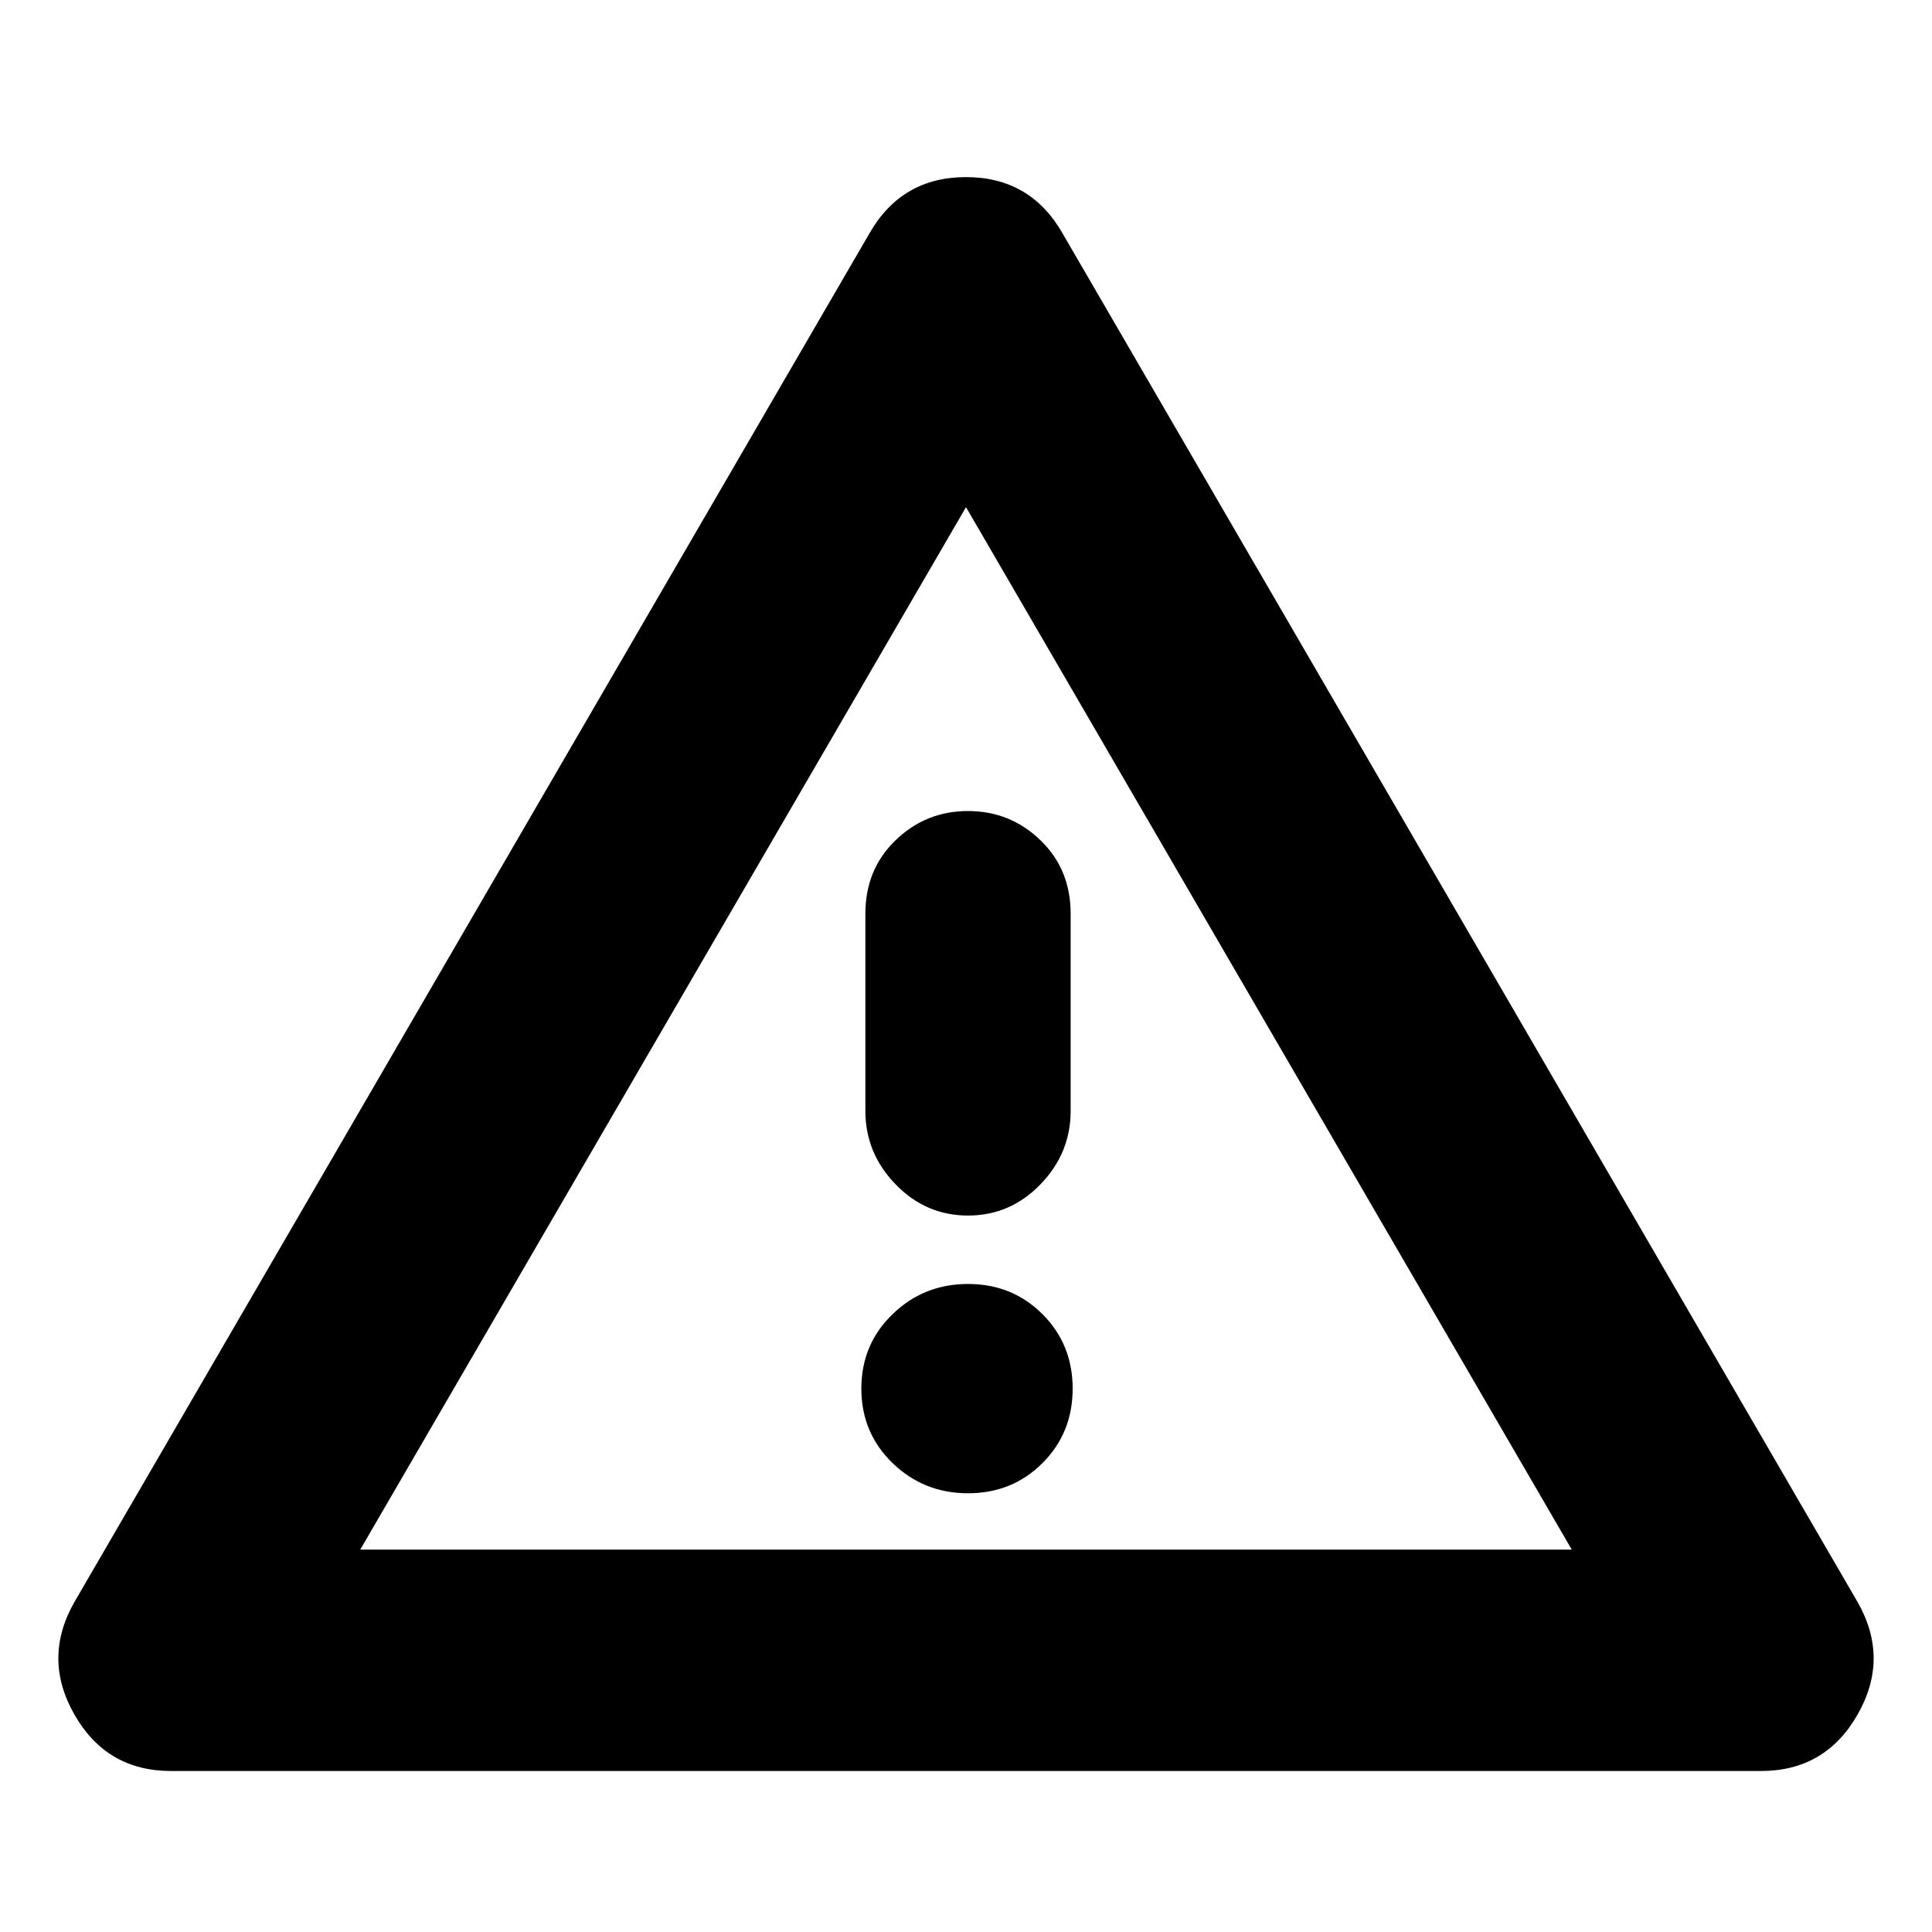 <svg xmlns="http://www.w3.org/2000/svg" height="24" width="24"><path d="M12 12.775ZM2.125 22Q1.325 22 0.925 21.3Q0.525 20.6 0.925 19.9L10.8 2.9Q11.2 2.2 12 2.2Q12.8 2.2 13.2 2.9L23.075 19.9Q23.475 20.6 23.075 21.3Q22.675 22 21.875 22ZM12.025 10.075Q11.5 10.075 11.125 10.438Q10.75 10.8 10.75 11.35V13.8Q10.75 14.325 11.125 14.712Q11.5 15.1 12.025 15.1Q12.55 15.1 12.925 14.712Q13.3 14.325 13.3 13.8V11.35Q13.3 10.8 12.925 10.438Q12.55 10.075 12.025 10.075ZM12.025 18.55Q12.575 18.55 12.95 18.175Q13.325 17.8 13.325 17.25Q13.325 16.7 12.95 16.325Q12.575 15.95 12.025 15.95Q11.475 15.95 11.088 16.325Q10.7 16.7 10.7 17.25Q10.7 17.8 11.088 18.175Q11.475 18.55 12.025 18.55ZM4.475 19.25H19.525L12 6.3Z"/></svg>